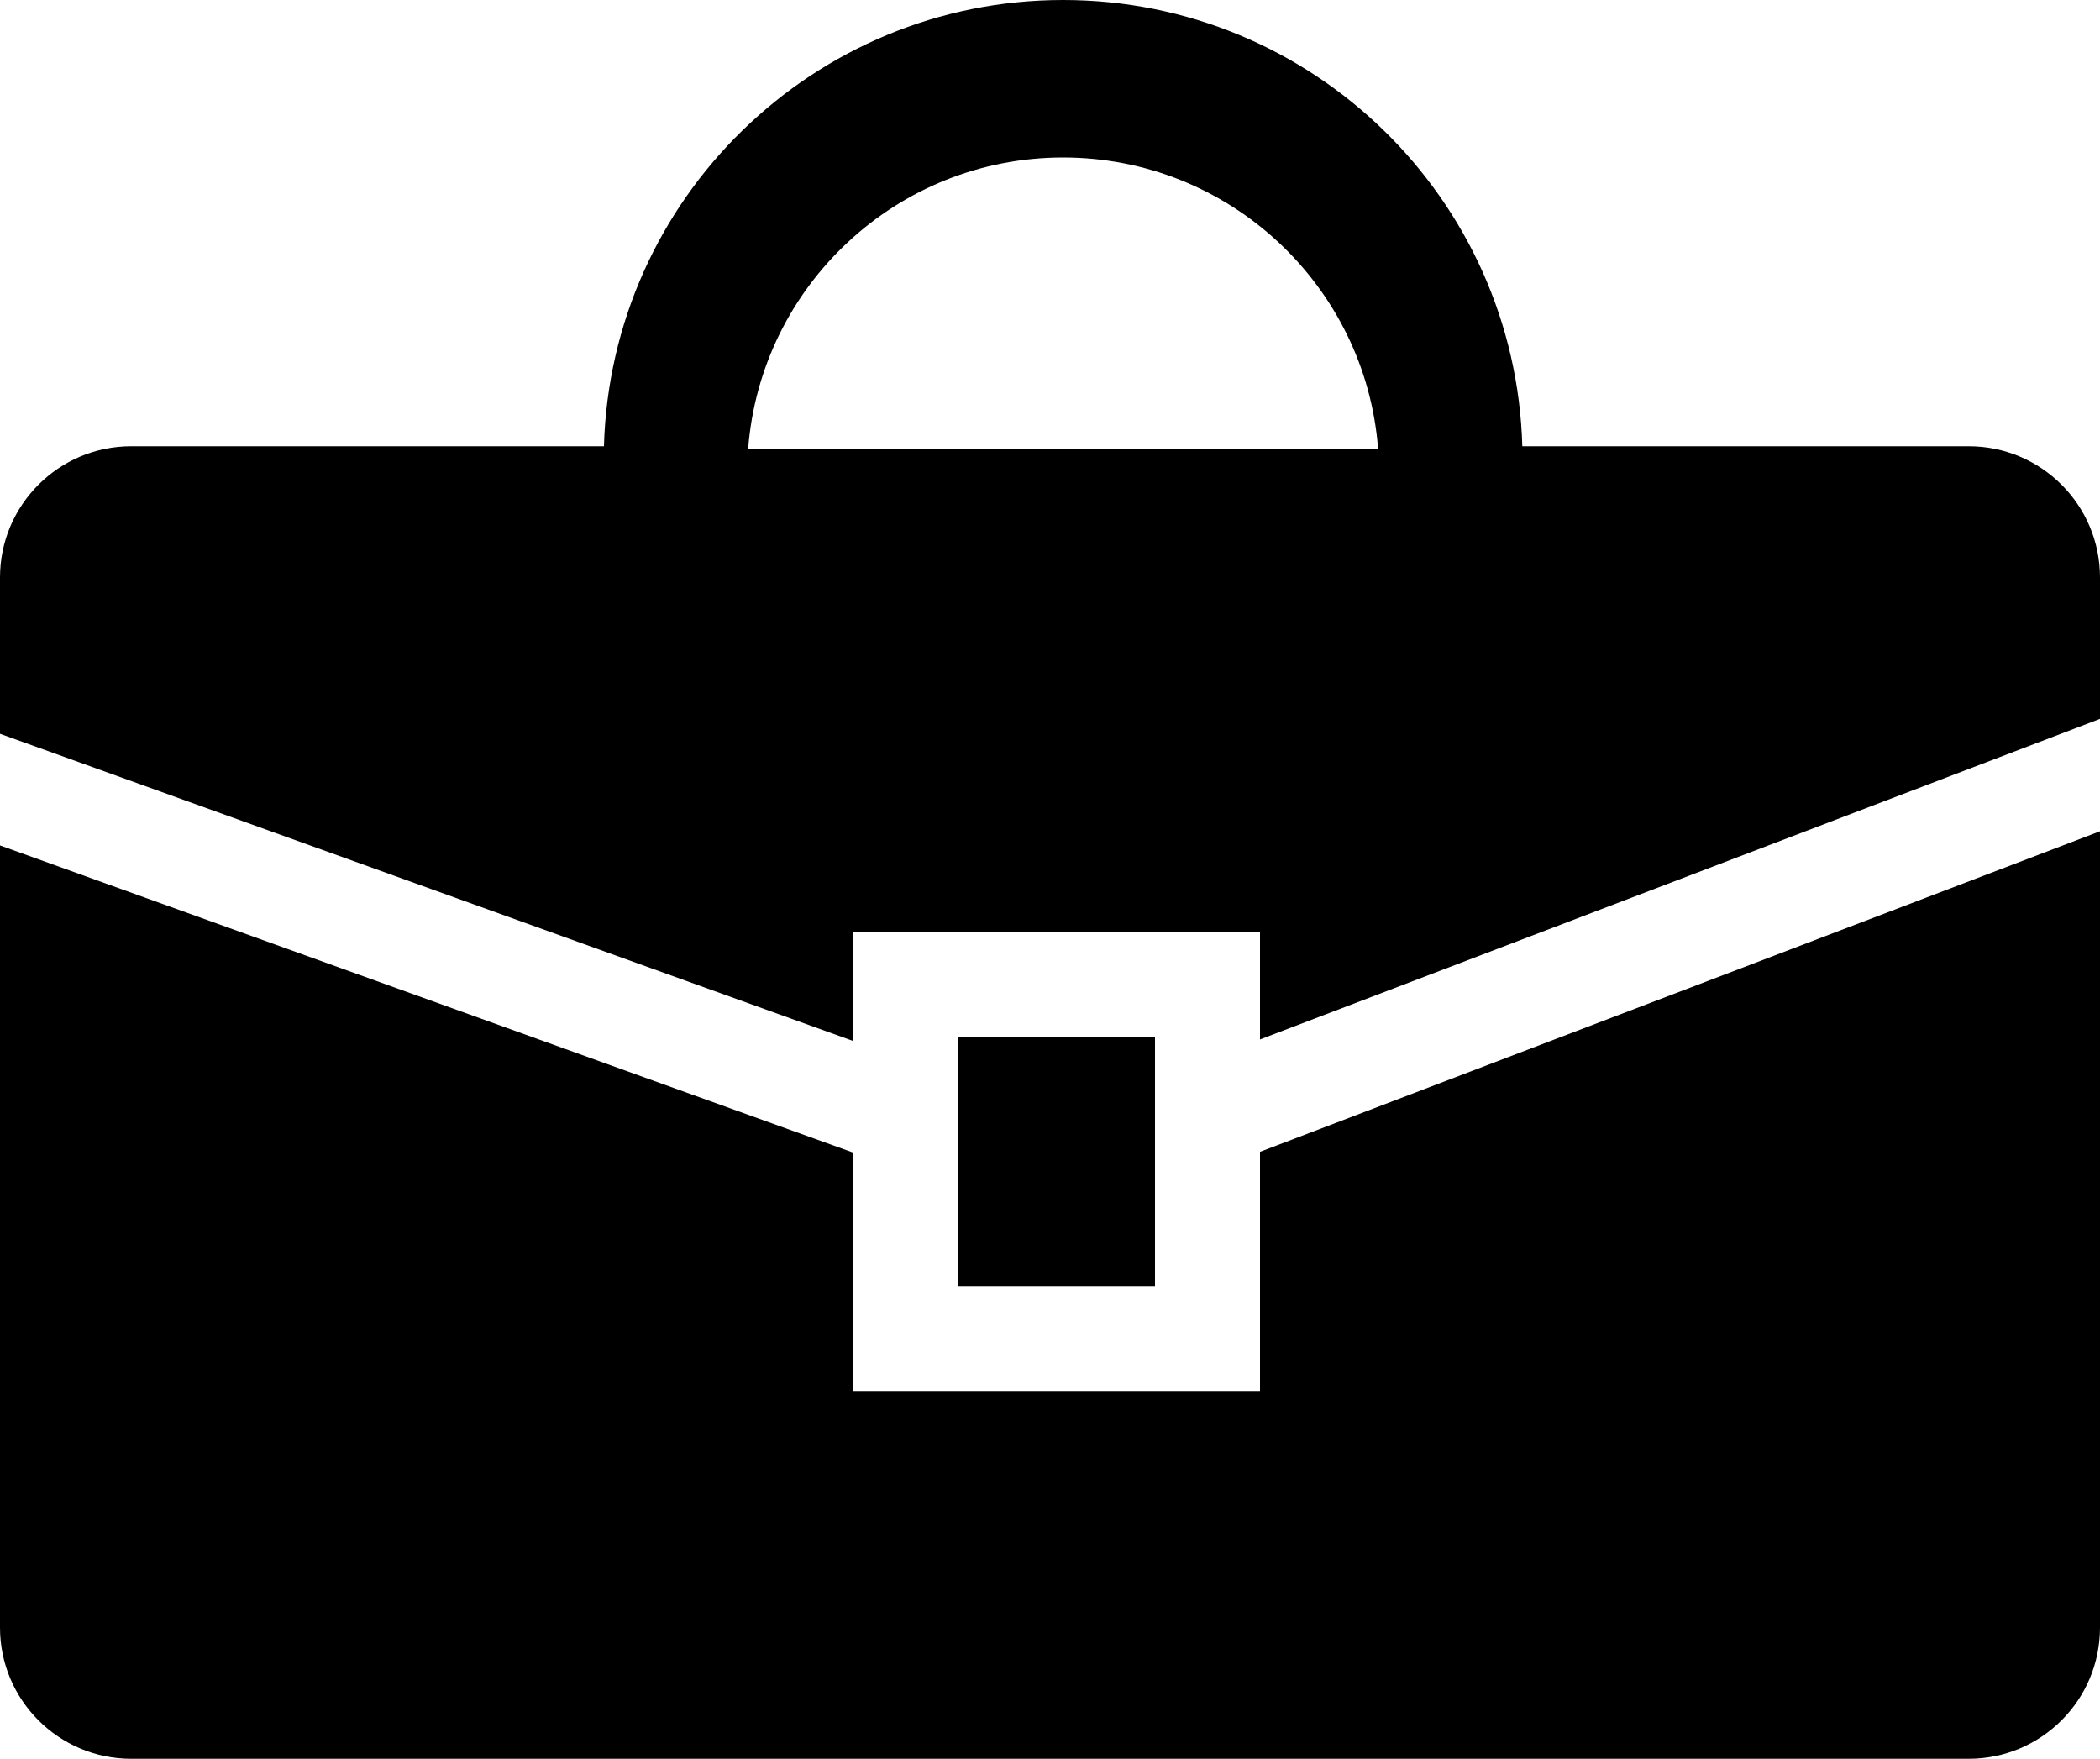 <svg width="80" height="67" viewBox="0 0 80 67" fill="none" xmlns="http://www.w3.org/2000/svg">
<path fill-rule="evenodd" clip-rule="evenodd" d="M23.007 17C23.272 7.566 31.002 0 40.5 0C49.998 0 57.728 7.566 57.993 17H75C77.761 17 80 19.239 80 22V27.386L48 39.596V37.5V35.5H46H34.5H32.5V37.5V39.654L0 27.954V22C0 19.239 2.239 17 5 17H23.007ZM0 32.206V62C0 64.761 2.239 67 5 67H75C77.761 67 80 64.761 80 62V31.667L48 43.877V51V53H46H34.5H32.5V51V43.906L0 32.206ZM52.5 17.109C52.027 10.895 46.835 6 40.5 6C34.165 6 28.973 10.895 28.5 17.109H52.5ZM36.5 42.5V39.5H44V42.5V49H36.5V42.5Z" fill="#000000"/>
</svg>
